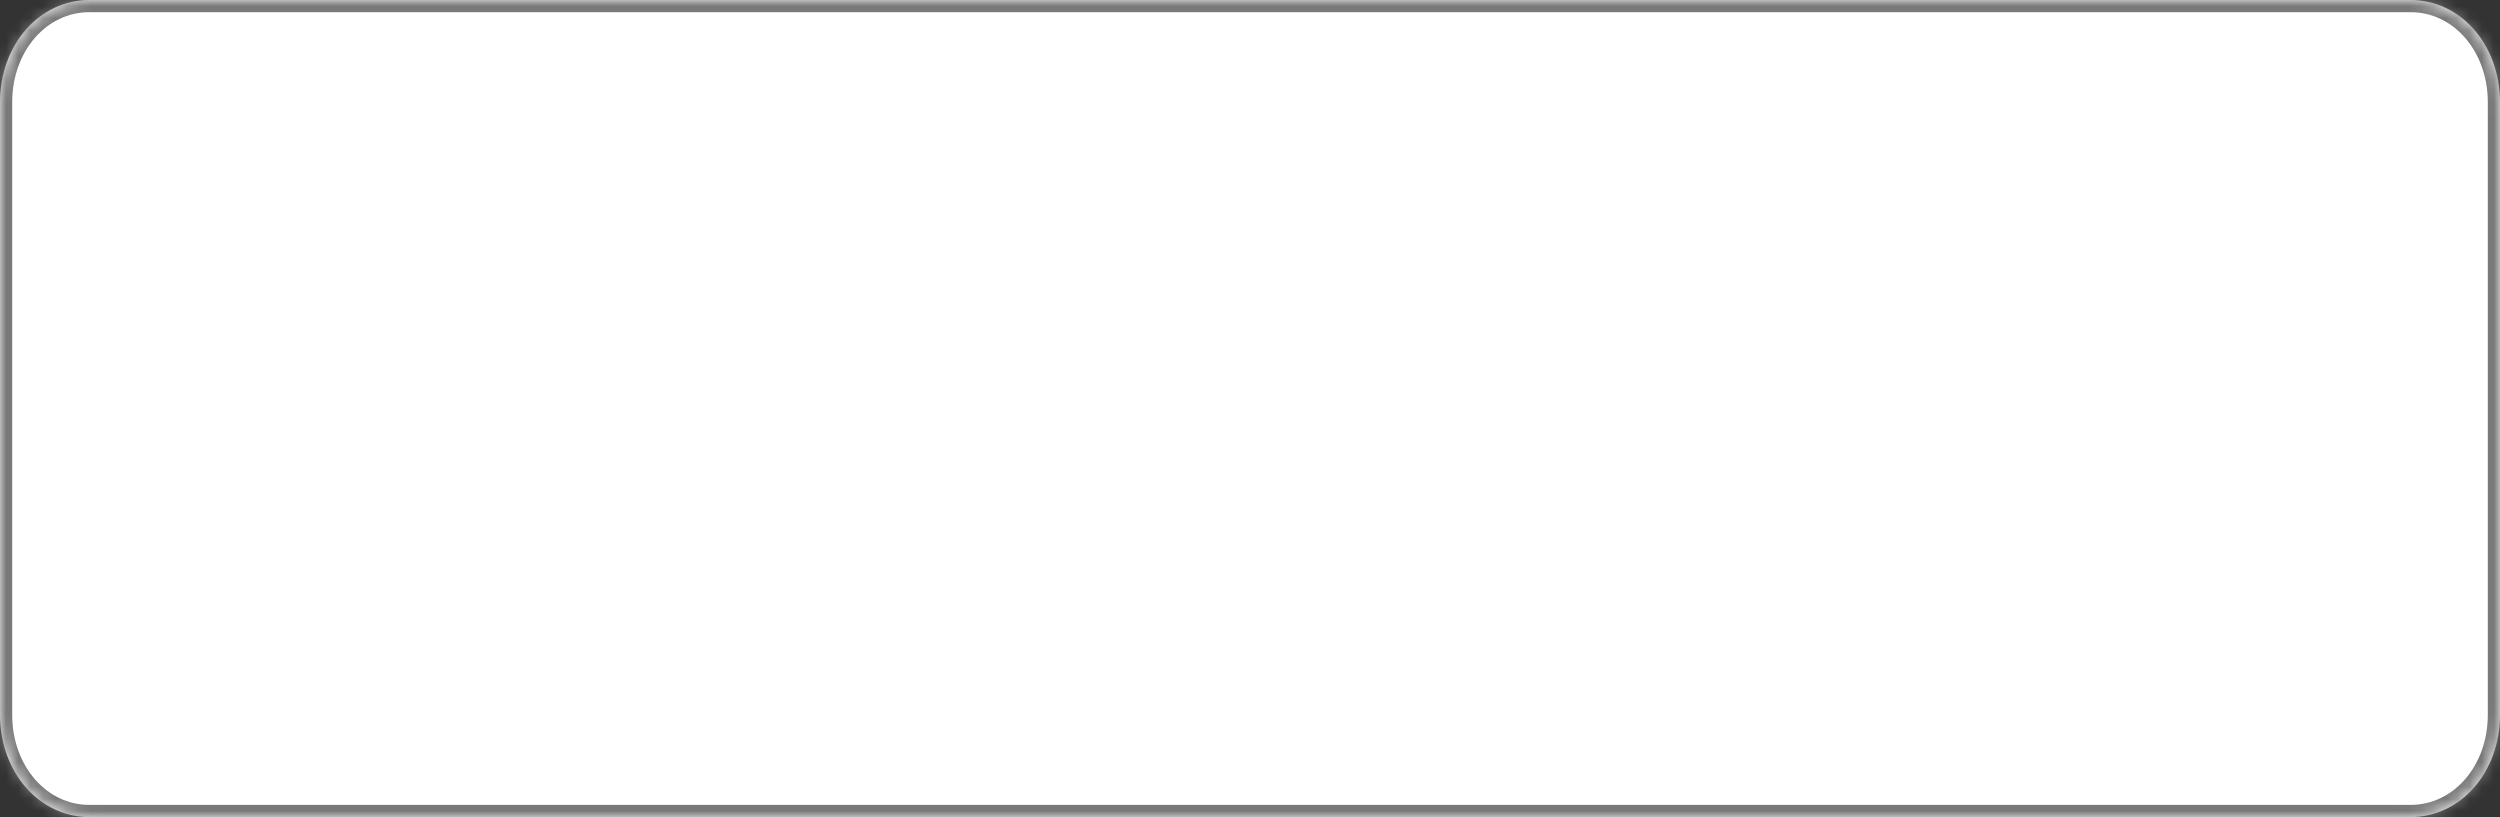 ﻿<?xml version="1.0" encoding="utf-8"?>
<svg version="1.1" xmlns:xlink="http://www.w3.org/1999/xlink" width="205px" height="67px" xmlns="http://www.w3.org/2000/svg">
  <rect width="100%" height="100%" fill="#333333" stroke="none"/>
  <defs>
    <mask fill="white" id="clip376">
      <path d="M 0 58.625  L 0 8.375  C 0 3.685  3.221 0  7.321 0  L 71 0  L 96.643 0  L 115 0  L 197.679 0  C 201.779 0  205 3.685  205 8.375  L 205 58.625  C 205 63.315  201.779 67  197.679 67  L 43 67  L 7.321 67  C 3.221 67  0 63.315  0 58.625  Z " fill-rule="evenodd" />
    </mask>
  </defs>
  <g transform="matrix(1 0 0 1 -59 -575 )">
    <path d="M 0 58.625  L 0 8.375  C 0 3.685  3.221 0  7.321 0  L 71 0  L 96.643 0  L 115 0  L 197.679 0  C 201.779 0  205 3.685  205 8.375  L 205 58.625  C 205 63.315  201.779 67  197.679 67  L 43 67  L 7.321 67  C 3.221 67  0 63.315  0 58.625  Z " fill-rule="nonzero" fill="#ffffff" stroke="none" transform="matrix(1 0 0 1 59 575 )" />
    <path d="M 0 58.625  L 0 8.375  C 0 3.685  3.221 0  7.321 0  L 71 0  L 96.643 0  L 115 0  L 197.679 0  C 201.779 0  205 3.685  205 8.375  L 205 58.625  C 205 63.315  201.779 67  197.679 67  L 43 67  L 7.321 67  C 3.221 67  0 63.315  0 58.625  Z " stroke-width="2" stroke="#797979" fill="none" transform="matrix(1 0 0 1 59 575 )" mask="url(#clip376)" />
  </g>
</svg>
